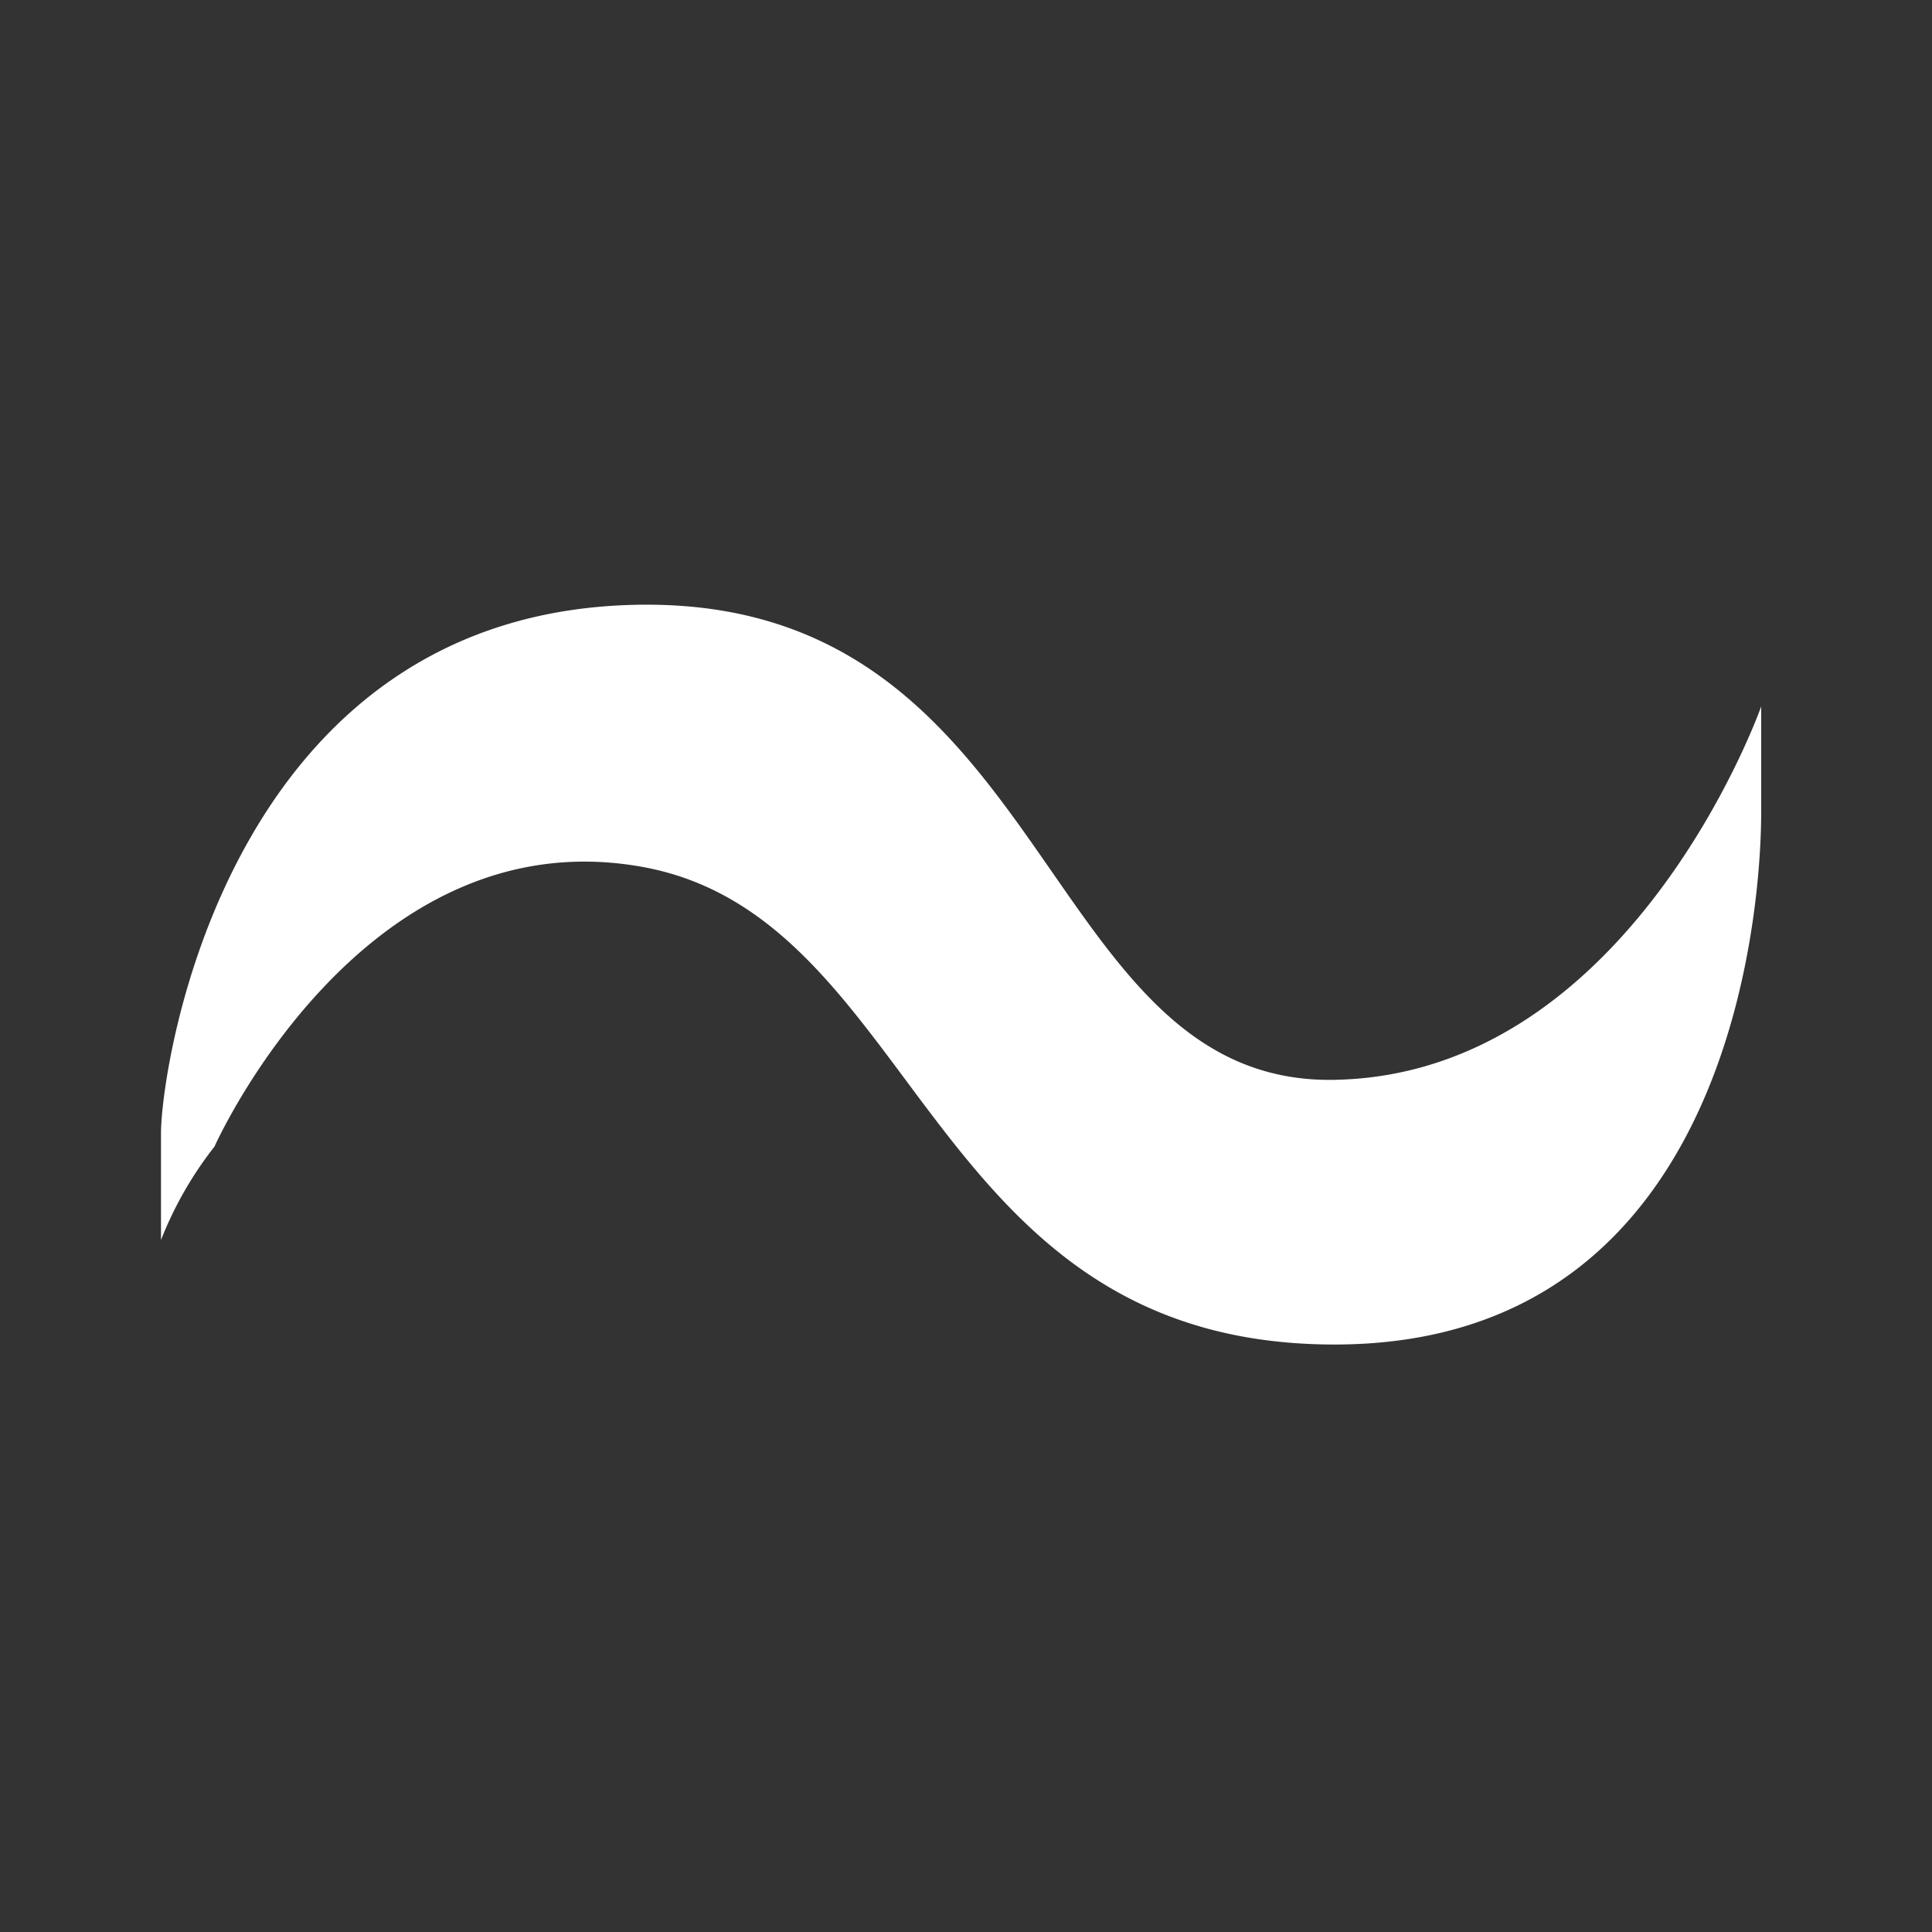 <svg height="12" viewBox="0 0 12 12" width="12" xmlns="http://www.w3.org/2000/svg"><rect x="0" y="0" width="12" height="12" fill="#333333" stroke="none"/><path d="m0 0h12v12h-12z" fill="none"/><path d="m4 11.141v-.663c0-.414.412-3.255 2.982-3.283s2.462 2.985 4.307 2.951 2.65-2.319 2.65-2.319v.663c0 .414-.1 3.3-2.65 3.3s-2.568-2.661-4.307-2.968-2.65 1.739-2.65 1.739a2.292 2.292 0 0 0 -.332.58z" fill="#fff" transform="translate(-3 -3.439)"/></svg>